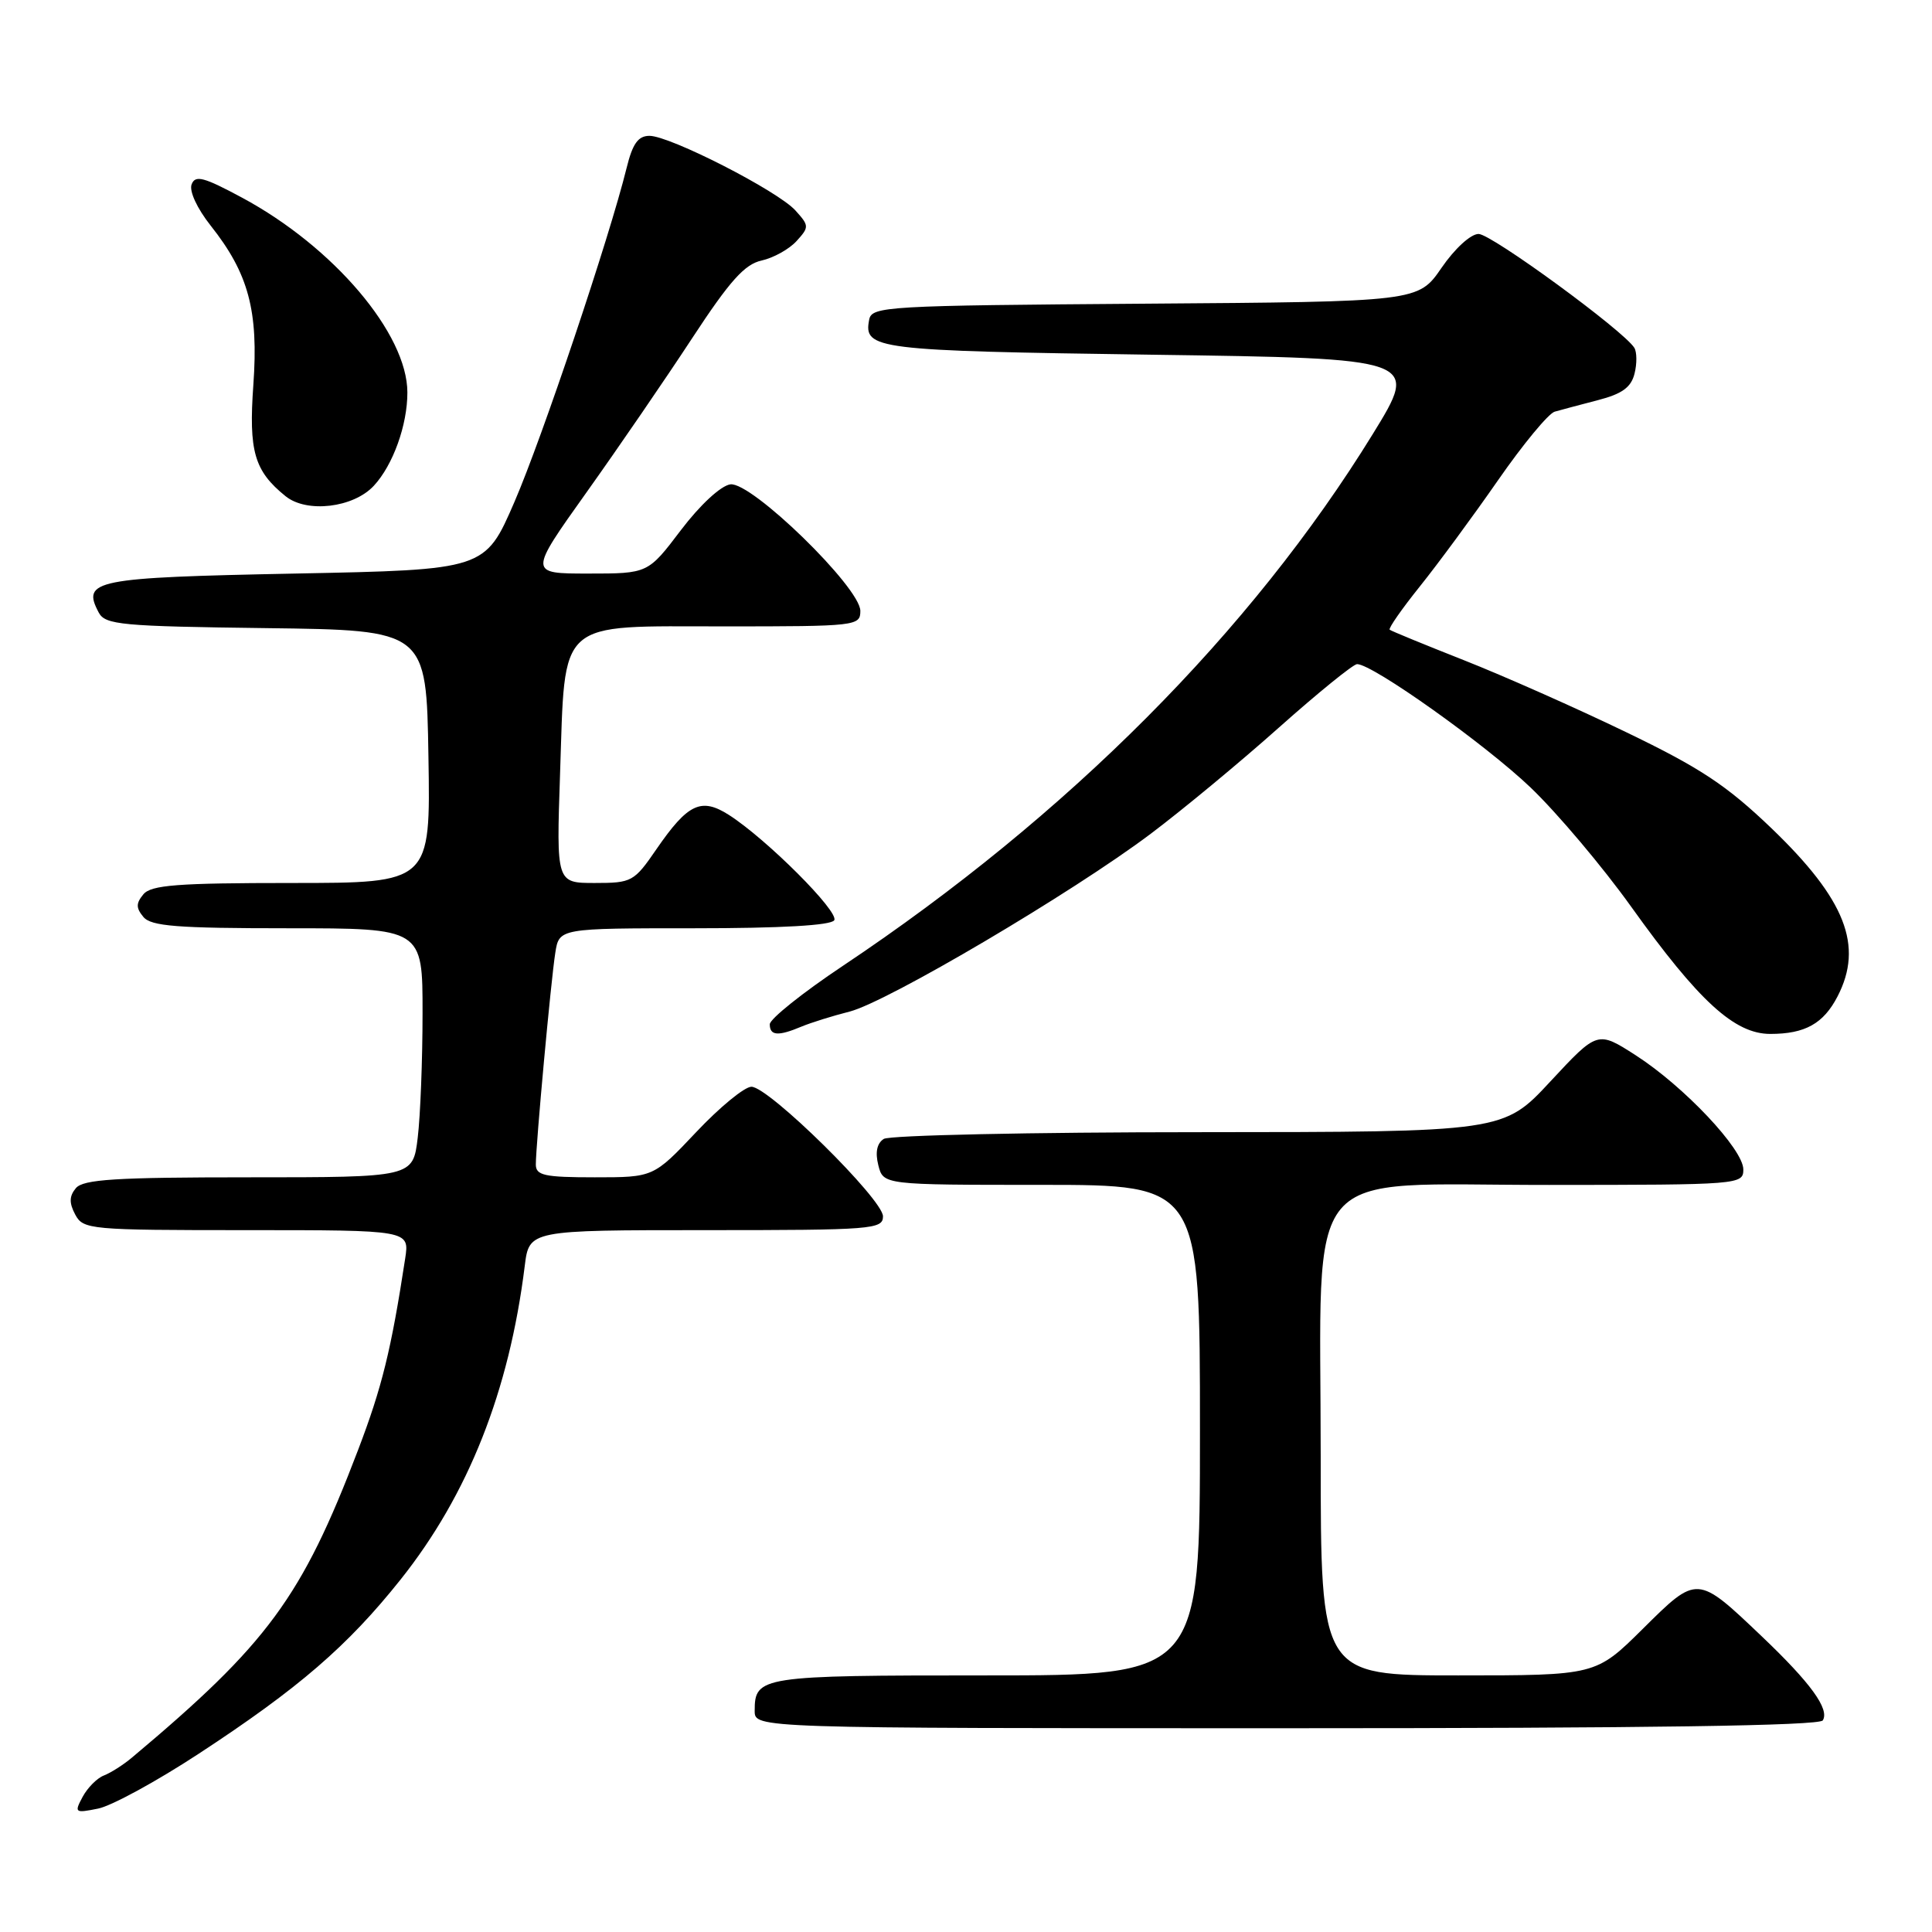 <?xml version="1.0" encoding="UTF-8" standalone="no"?>
<!DOCTYPE svg PUBLIC "-//W3C//DTD SVG 1.1//EN" "http://www.w3.org/Graphics/SVG/1.1/DTD/svg11.dtd" >
<svg xmlns="http://www.w3.org/2000/svg" xmlns:xlink="http://www.w3.org/1999/xlink" version="1.1" viewBox="0 0 256 256">
 <g >
 <path fill="currentColor"
d=" M 26.36 232.36 C 39.57 223.71 46.06 218.11 53.07 209.31 C 62.04 198.05 67.47 184.34 69.53 167.75 C 70.12 163.00 70.12 163.00 93.56 163.00 C 115.59 163.00 117.00 162.89 117.00 161.17 C 117.00 158.92 101.86 144.00 99.57 144.00 C 98.66 144.00 95.37 146.70 92.26 150.00 C 86.59 156.00 86.59 156.00 78.80 156.00 C 72.13 156.00 71.00 155.75 71.00 154.30 C 71.00 151.69 73.00 129.91 73.58 126.25 C 74.09 123.00 74.09 123.00 91.99 123.00 C 103.51 123.00 110.12 122.62 110.54 121.94 C 111.23 120.83 101.57 111.17 96.58 107.98 C 92.91 105.64 91.15 106.47 86.99 112.51 C 84.02 116.84 83.72 117.00 78.81 117.00 C 73.72 117.00 73.72 117.00 74.21 102.55 C 74.92 81.79 73.57 83.00 96.02 83.00 C 113.47 83.00 114.00 82.94 114.00 80.95 C 114.00 77.85 99.55 63.78 96.77 64.18 C 95.50 64.37 92.76 66.90 90.22 70.25 C 85.86 76.00 85.86 76.00 77.95 76.00 C 70.05 76.00 70.05 76.00 77.71 65.25 C 81.92 59.34 88.22 50.15 91.71 44.82 C 96.69 37.22 98.67 35.01 100.92 34.52 C 102.50 34.17 104.58 33.01 105.55 31.94 C 107.23 30.09 107.23 29.91 105.40 27.89 C 103.07 25.30 88.79 18.00 86.06 18.00 C 84.56 18.00 83.82 19.03 83.03 22.25 C 80.75 31.50 71.85 57.99 68.17 66.50 C 64.27 75.50 64.27 75.50 39.10 76.00 C 12.46 76.53 10.79 76.86 13.09 81.18 C 13.96 82.79 16.09 82.99 35.27 83.23 C 56.50 83.50 56.50 83.50 56.77 100.25 C 57.05 117.00 57.05 117.00 38.65 117.00 C 23.51 117.00 20.02 117.27 19.00 118.50 C 18.01 119.70 18.01 120.30 19.00 121.50 C 20.02 122.73 23.45 123.00 38.12 123.00 C 56.00 123.00 56.00 123.00 55.99 134.25 C 55.99 140.44 55.70 147.86 55.35 150.75 C 54.72 156.00 54.72 156.00 32.98 156.00 C 15.31 156.00 11.02 156.27 10.05 157.44 C 9.17 158.50 9.15 159.40 9.97 160.94 C 11.03 162.92 11.87 163.00 32.67 163.00 C 54.26 163.00 54.26 163.00 53.69 166.75 C 51.83 178.91 50.61 183.84 47.45 192.12 C 40.00 211.66 35.48 217.80 17.46 232.91 C 16.33 233.86 14.67 234.91 13.77 235.26 C 12.87 235.60 11.60 236.88 10.95 238.09 C 9.82 240.20 9.92 240.27 12.99 239.65 C 14.77 239.30 20.78 236.02 26.36 232.36 Z  M 241.53 227.96 C 242.45 226.47 239.92 222.99 233.46 216.84 C 224.85 208.64 224.92 208.65 217.68 215.83 C 211.45 222.00 211.45 222.00 193.22 222.00 C 175.00 222.00 175.00 222.00 175.00 192.99 C 175.00 153.48 172.02 157.03 205.25 157.01 C 230.51 157.00 231.00 156.96 231.00 154.96 C 231.00 152.28 223.13 143.94 216.74 139.83 C 211.68 136.58 211.68 136.58 205.44 143.29 C 199.21 150.00 199.21 150.00 158.86 150.02 C 136.66 150.02 117.88 150.43 117.11 150.91 C 116.20 151.49 115.95 152.67 116.38 154.39 C 117.04 157.00 117.04 157.00 138.02 157.00 C 159.00 157.00 159.00 157.00 159.00 189.50 C 159.00 222.00 159.00 222.00 130.70 222.00 C 100.75 222.00 100.00 222.11 100.00 226.70 C 100.00 229.00 100.00 229.00 170.44 229.00 C 218.30 229.00 241.09 228.67 241.53 227.96 Z  M 106.20 136.03 C 107.47 135.50 110.33 134.61 112.57 134.04 C 117.54 132.79 142.12 118.28 152.49 110.47 C 156.65 107.34 164.30 101.01 169.48 96.39 C 174.66 91.78 179.32 88.00 179.82 88.00 C 181.89 88.00 196.84 98.64 202.82 104.36 C 206.35 107.74 212.35 114.85 216.15 120.16 C 225.10 132.67 229.84 137.00 234.57 137.00 C 239.18 137.00 241.62 135.64 243.49 132.02 C 246.95 125.32 244.54 119.18 234.75 109.77 C 228.80 104.07 225.34 101.77 215.50 97.03 C 208.90 93.84 199.22 89.55 194.00 87.49 C 188.78 85.43 184.34 83.61 184.14 83.44 C 183.95 83.26 185.75 80.68 188.14 77.70 C 190.54 74.71 195.20 68.38 198.50 63.63 C 201.80 58.87 205.18 54.79 206.00 54.55 C 206.82 54.31 209.41 53.63 211.74 53.02 C 214.92 52.20 216.13 51.33 216.58 49.52 C 216.92 48.20 216.90 46.65 216.56 46.09 C 215.15 43.82 197.62 31.00 195.92 31.00 C 194.88 31.00 192.76 32.94 191.01 35.49 C 187.92 39.98 187.92 39.98 151.72 40.24 C 117.37 40.49 115.51 40.59 115.17 42.36 C 114.41 46.29 115.93 46.48 152.58 47.00 C 188.06 47.50 188.06 47.50 181.91 57.50 C 165.82 83.65 141.45 108.11 111.70 127.97 C 106.36 131.53 102.00 135.02 102.00 135.72 C 102.00 137.25 103.11 137.33 106.20 136.03 Z  M 49.54 64.36 C 52.08 61.62 53.99 56.30 53.98 52.00 C 53.97 44.23 44.22 32.73 32.09 26.20 C 27.00 23.46 25.87 23.16 25.39 24.43 C 25.05 25.32 26.11 27.61 27.91 29.89 C 32.94 36.23 34.27 41.19 33.57 51.00 C 32.94 59.80 33.69 62.40 37.84 65.75 C 40.65 68.02 46.83 67.29 49.54 64.36 Z "/>
</g>
</svg>
